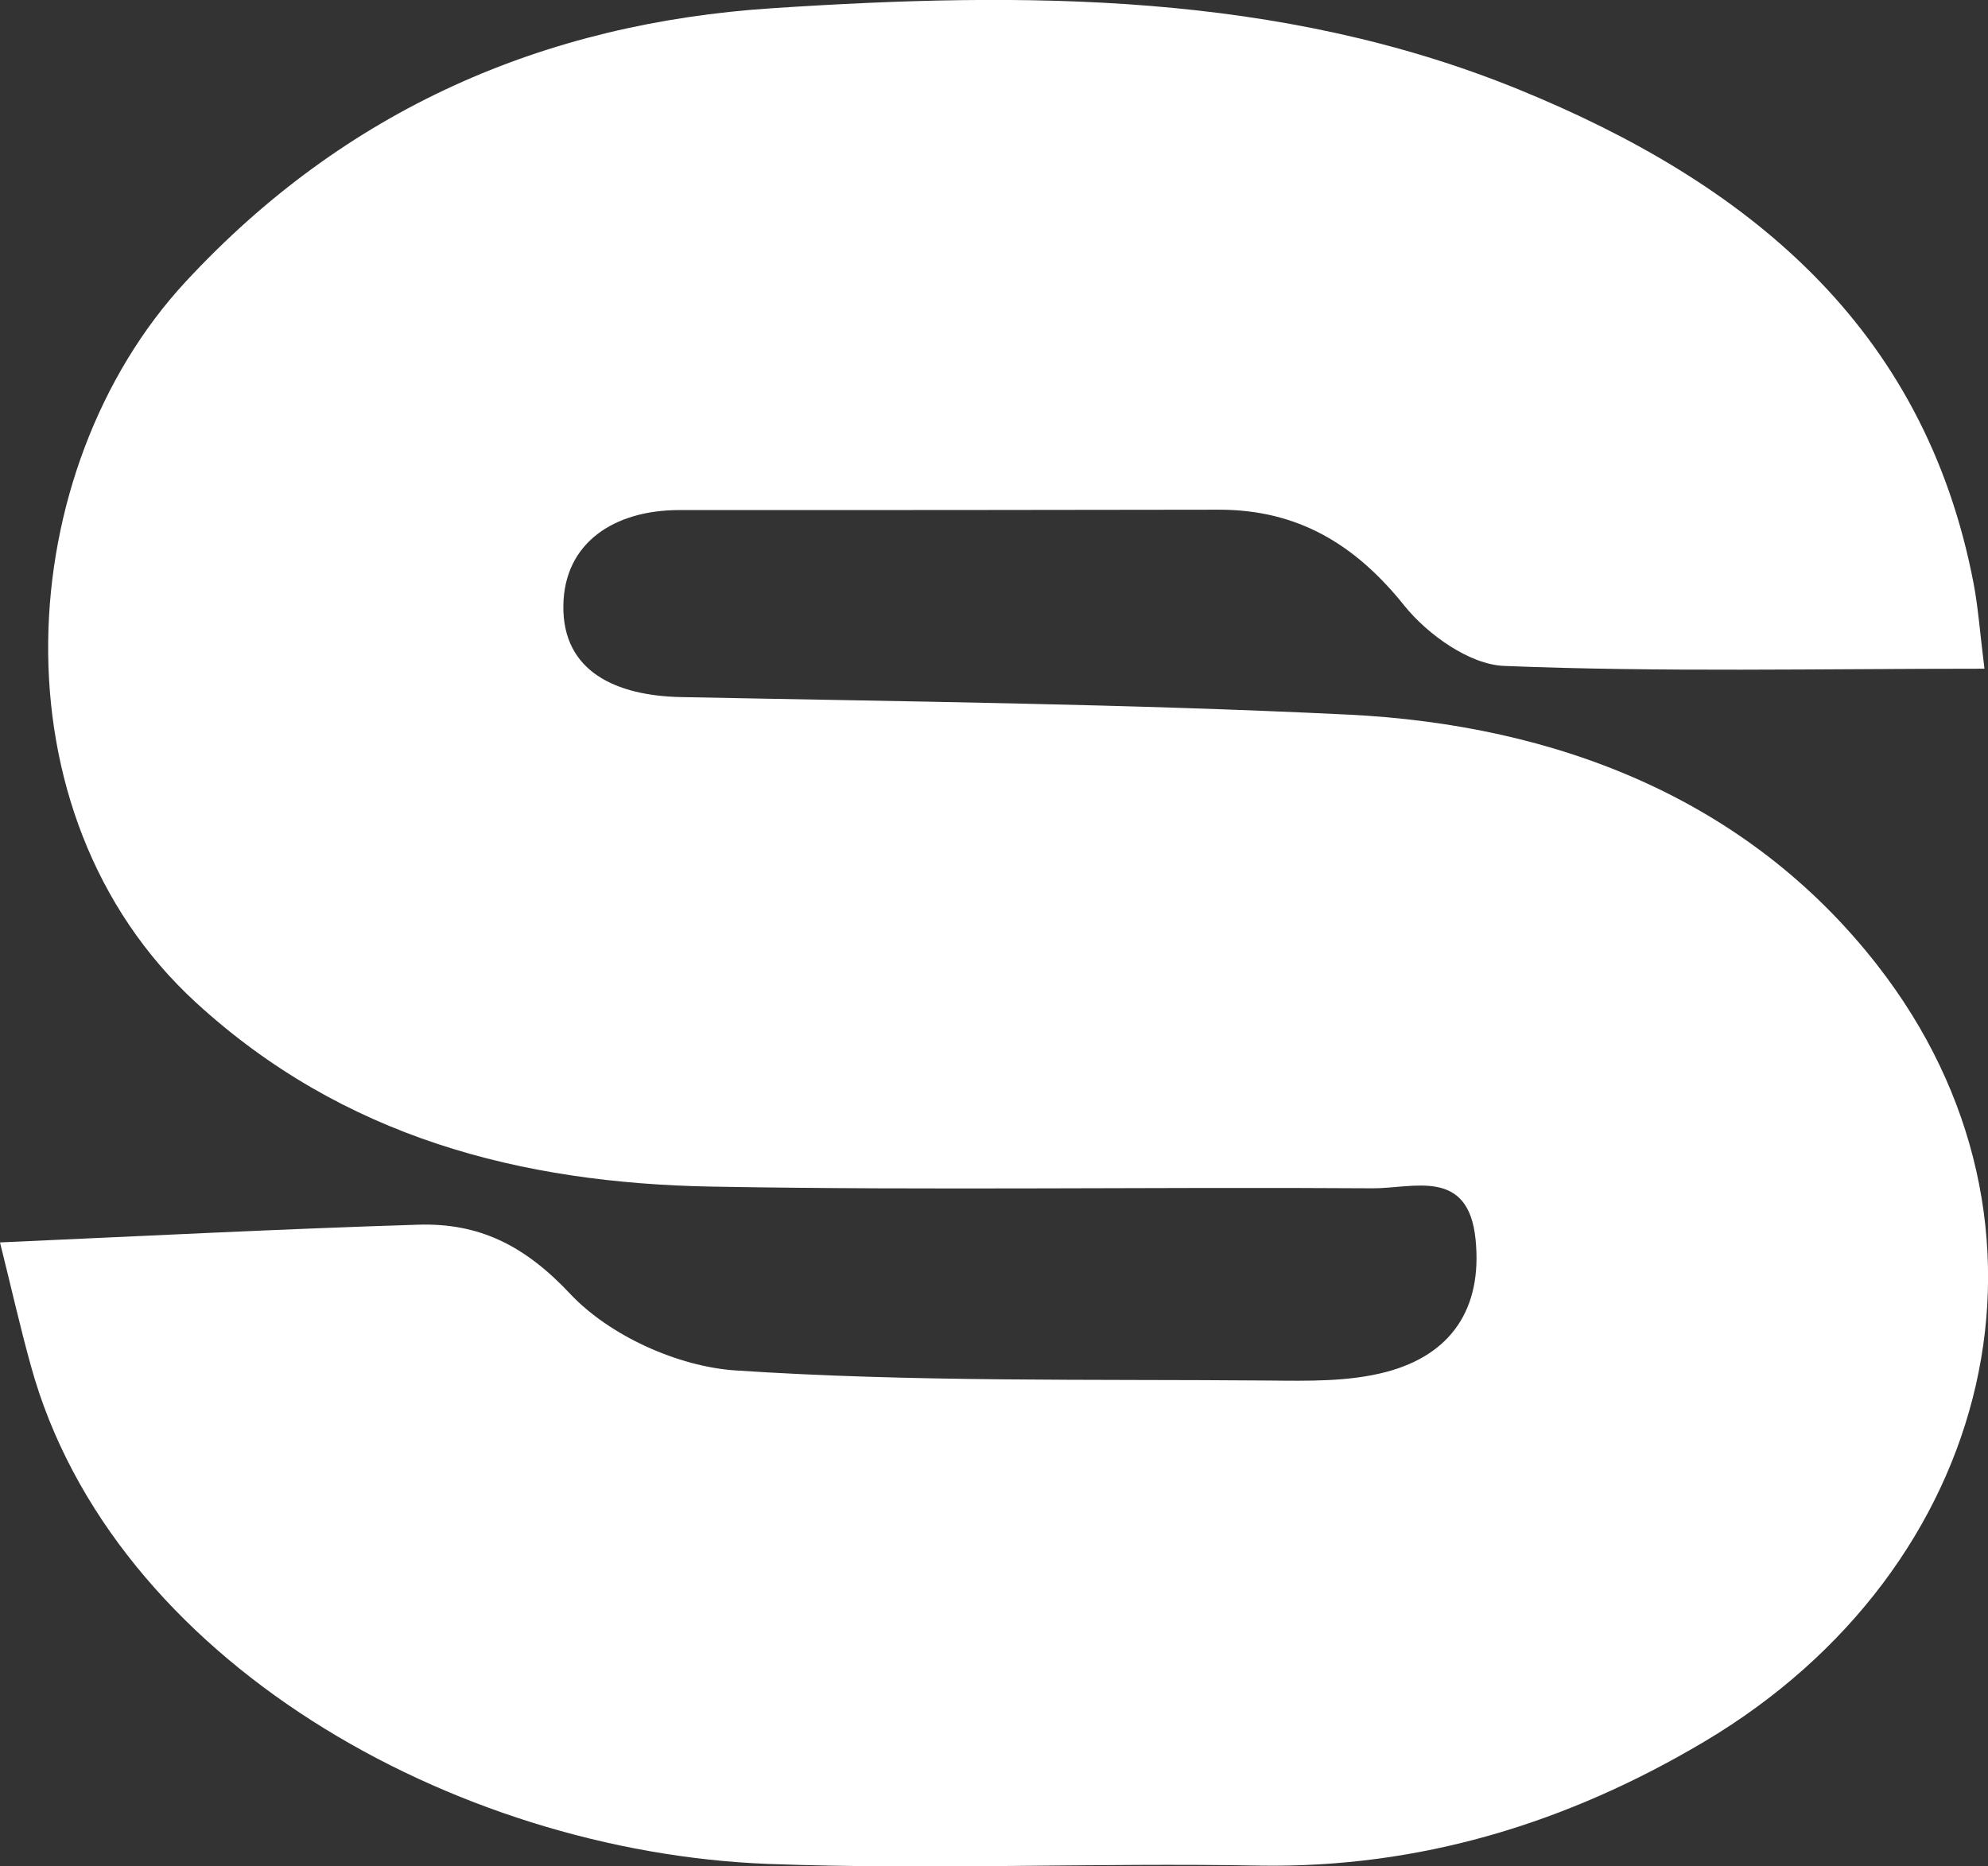 <?xml version="1.0" encoding="UTF-8"?>
<svg id="_레이어_2" data-name="레이어 2" xmlns="http://www.w3.org/2000/svg" viewBox="0 0 106.5 100">
  <rect x="0" y="0" width="106.5" height="100" fill="#333333" stroke="none"/>
  <defs>
    <style>
      .cls-1 {
        fill: #fff;
        stroke-width: 0px;
      }
    </style>
  </defs>
  <g id="_레이어_1-2" data-name="레이어 1">
    <path class="cls-1" d="M106.31,35.83c-8.93,0-17.35.19-25.75-.15-1.84-.08-4.08-1.68-5.32-3.22-2.63-3.29-5.71-5.15-9.93-5.15-9.64.02-19.28.02-28.92.02-3.51,0-6.17,1.77-6.21,5.12-.05,3.56,2.86,4.83,6.3,4.9,11.92.24,23.84.36,35.75.94,11.2.55,21.4,4.53,28.33,13.41,10.81,13.84,6.38,32.33-9.26,41.62-7.32,4.35-15.22,6.79-23.88,6.64-8.76-.16-17.54.24-26.29-.09-16.82-.65-35.12-10.91-39.47-26.67-.59-2.12-1.07-4.27-1.66-6.63,7.66-.34,15.03-.72,22.4-.95,3.25-.1,5.69,1.09,8.14,3.7,2.1,2.24,5.78,3.91,8.88,4.11,9.48.63,19.02.46,28.53.54,2.11.02,4.3.07,6.31-.46,3.48-.92,5.16-3.39,4.79-7.09-.38-3.89-3.37-2.73-5.54-2.75-11.79-.08-23.58.12-35.36-.09-10.26-.18-19.78-2.64-27.66-9.87C-.55,43.58.62,25.15,9.95,15.09,18.5,5.86,29.13,1.24,41.38.44c13.53-.89,27.12-.89,39.97,4.35,12.18,4.97,21.73,12.63,24.38,26.48.24,1.26.33,2.54.58,4.56Z"/>
  </g>
</svg>